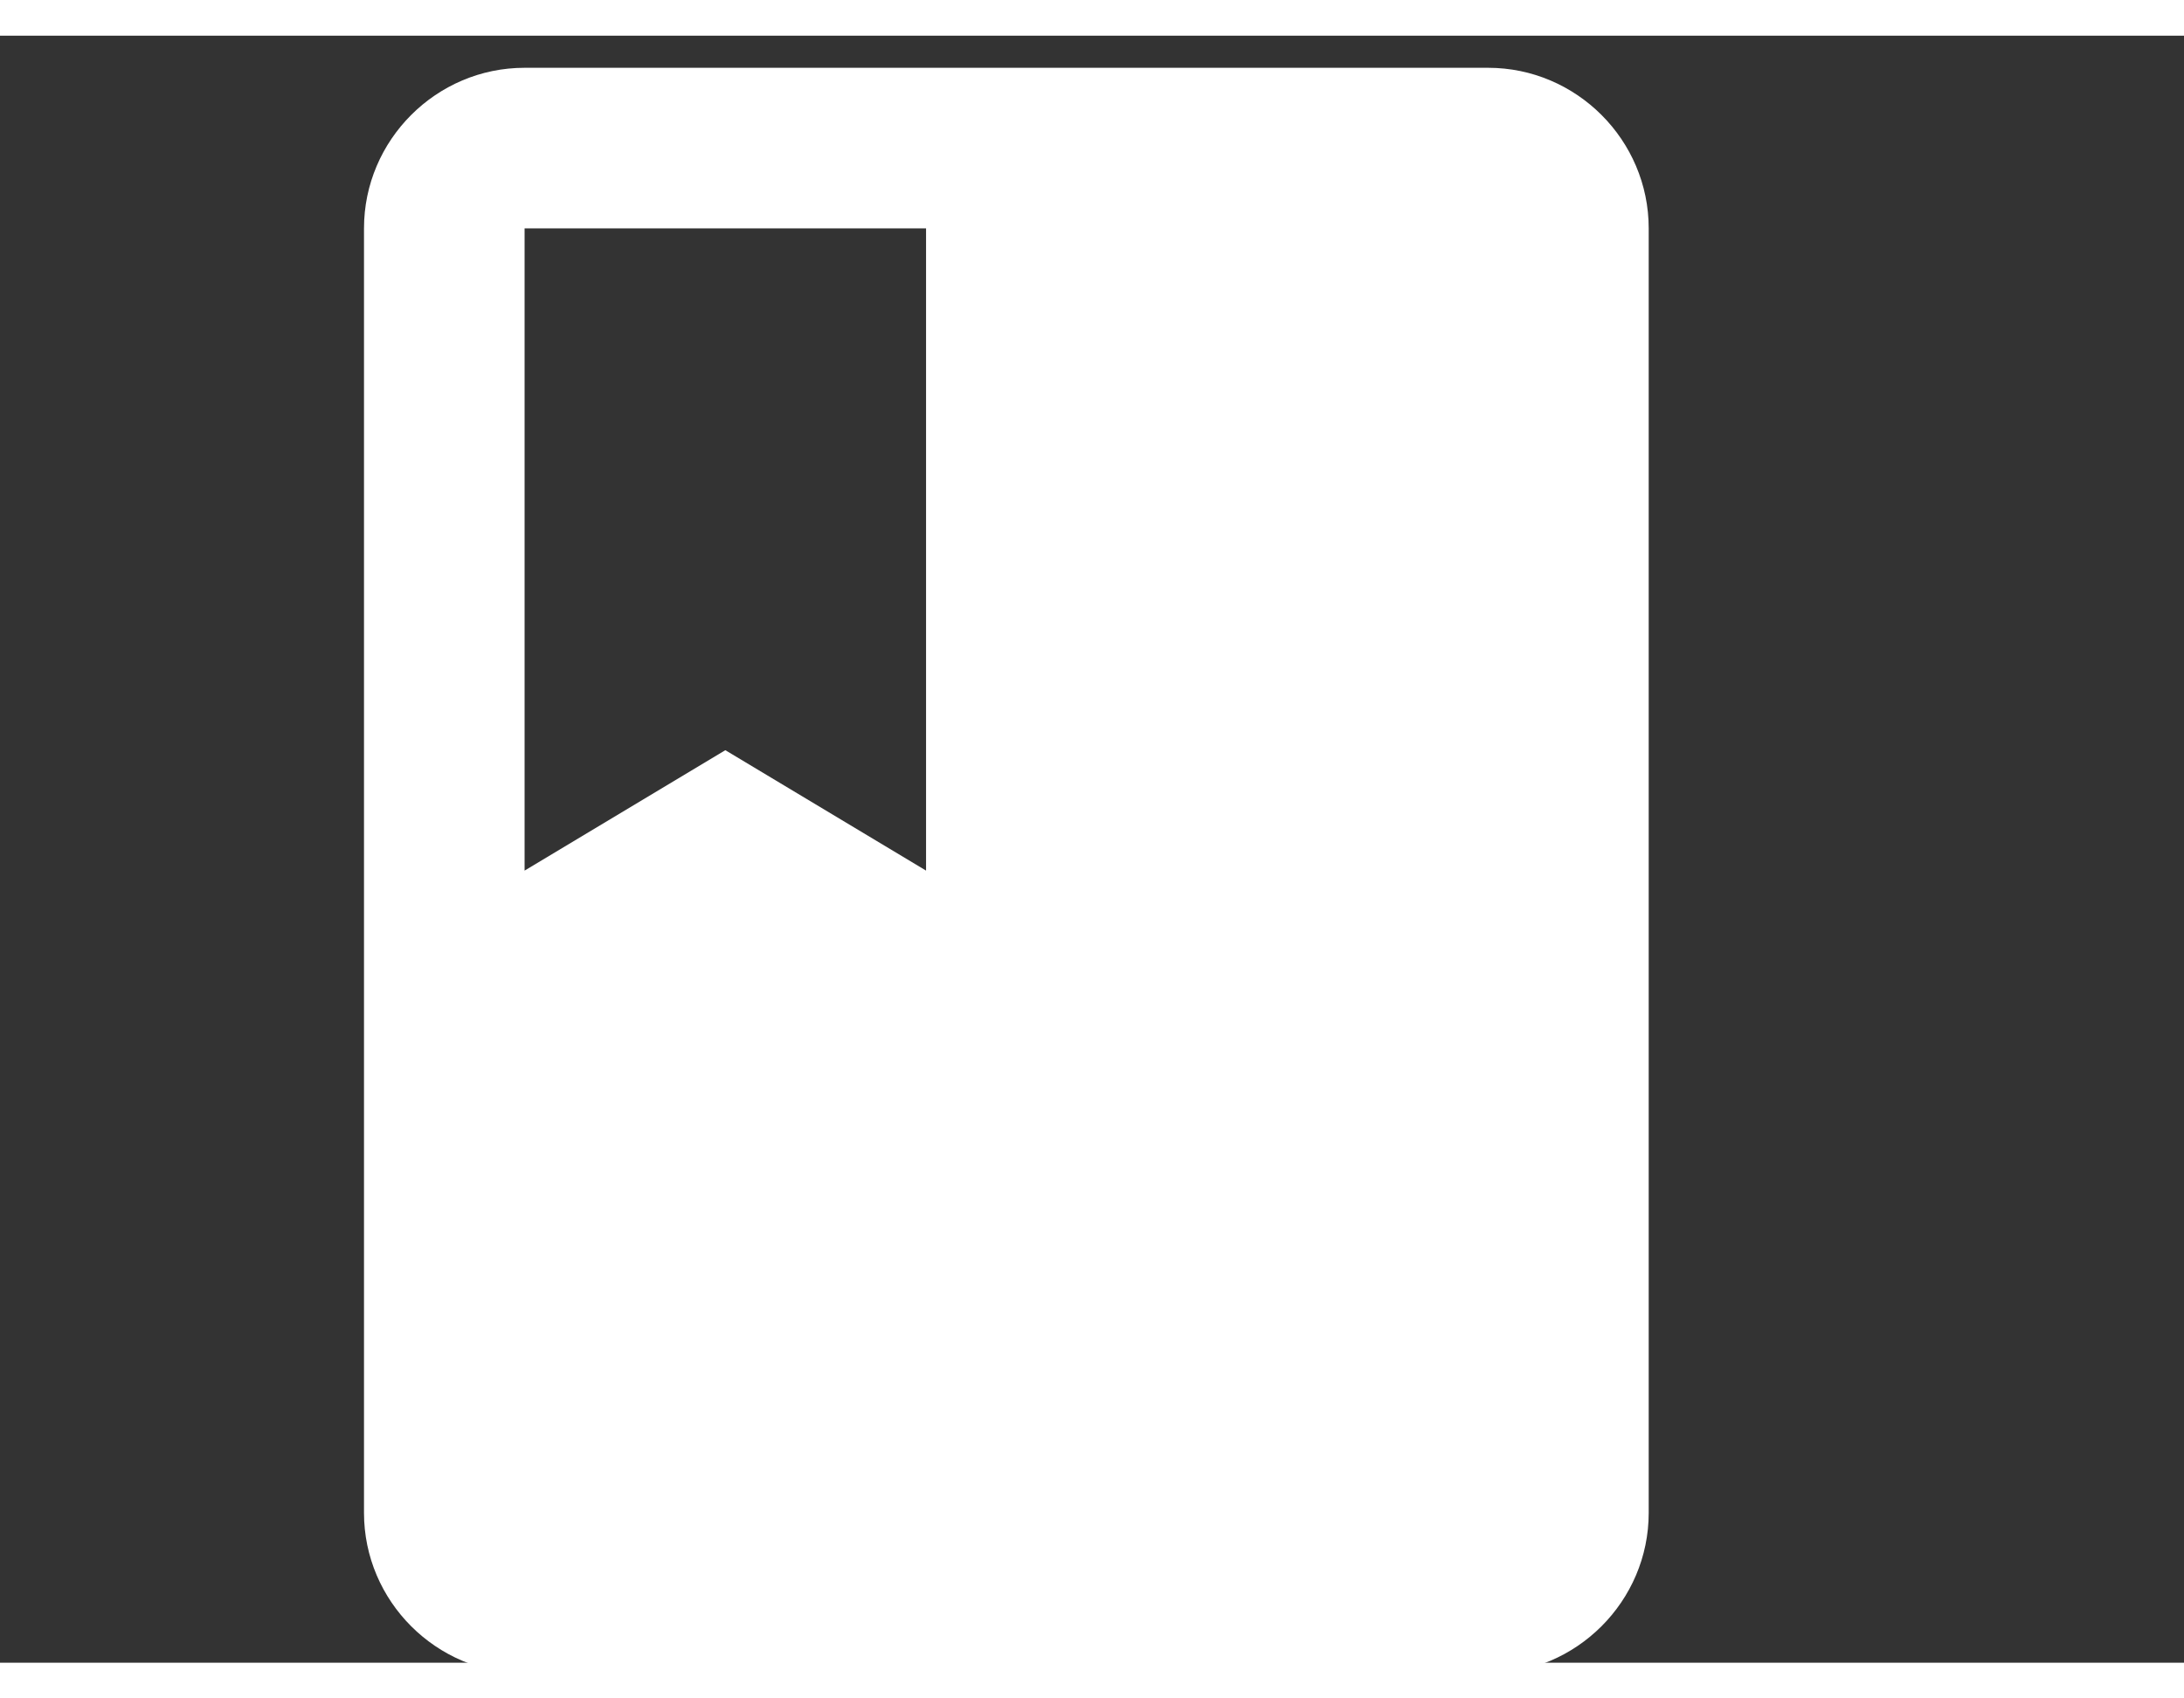 <svg width="45" height="35" viewBox="-8 0 51 38" fill="none" xmlns="http://www.w3.org/2000/svg">
<rect x="-8" y="0" width="51" height="38" fill="#333333" stroke="none"/>
<path d="M26.75 0.75H4.25C2.188 0.75 0.5 2.438 0.5 4.5V34.5C0.5 36.562 2.188 38.25 4.25 38.25H26.75C28.812 38.25 30.5 36.562 30.5 34.5V4.5C30.5 2.438 28.812 0.75 26.75 0.75ZM4.25 4.5H13.625V19.5L8.938 16.688L4.25 19.5V4.5Z" fill="white"/>
</svg>